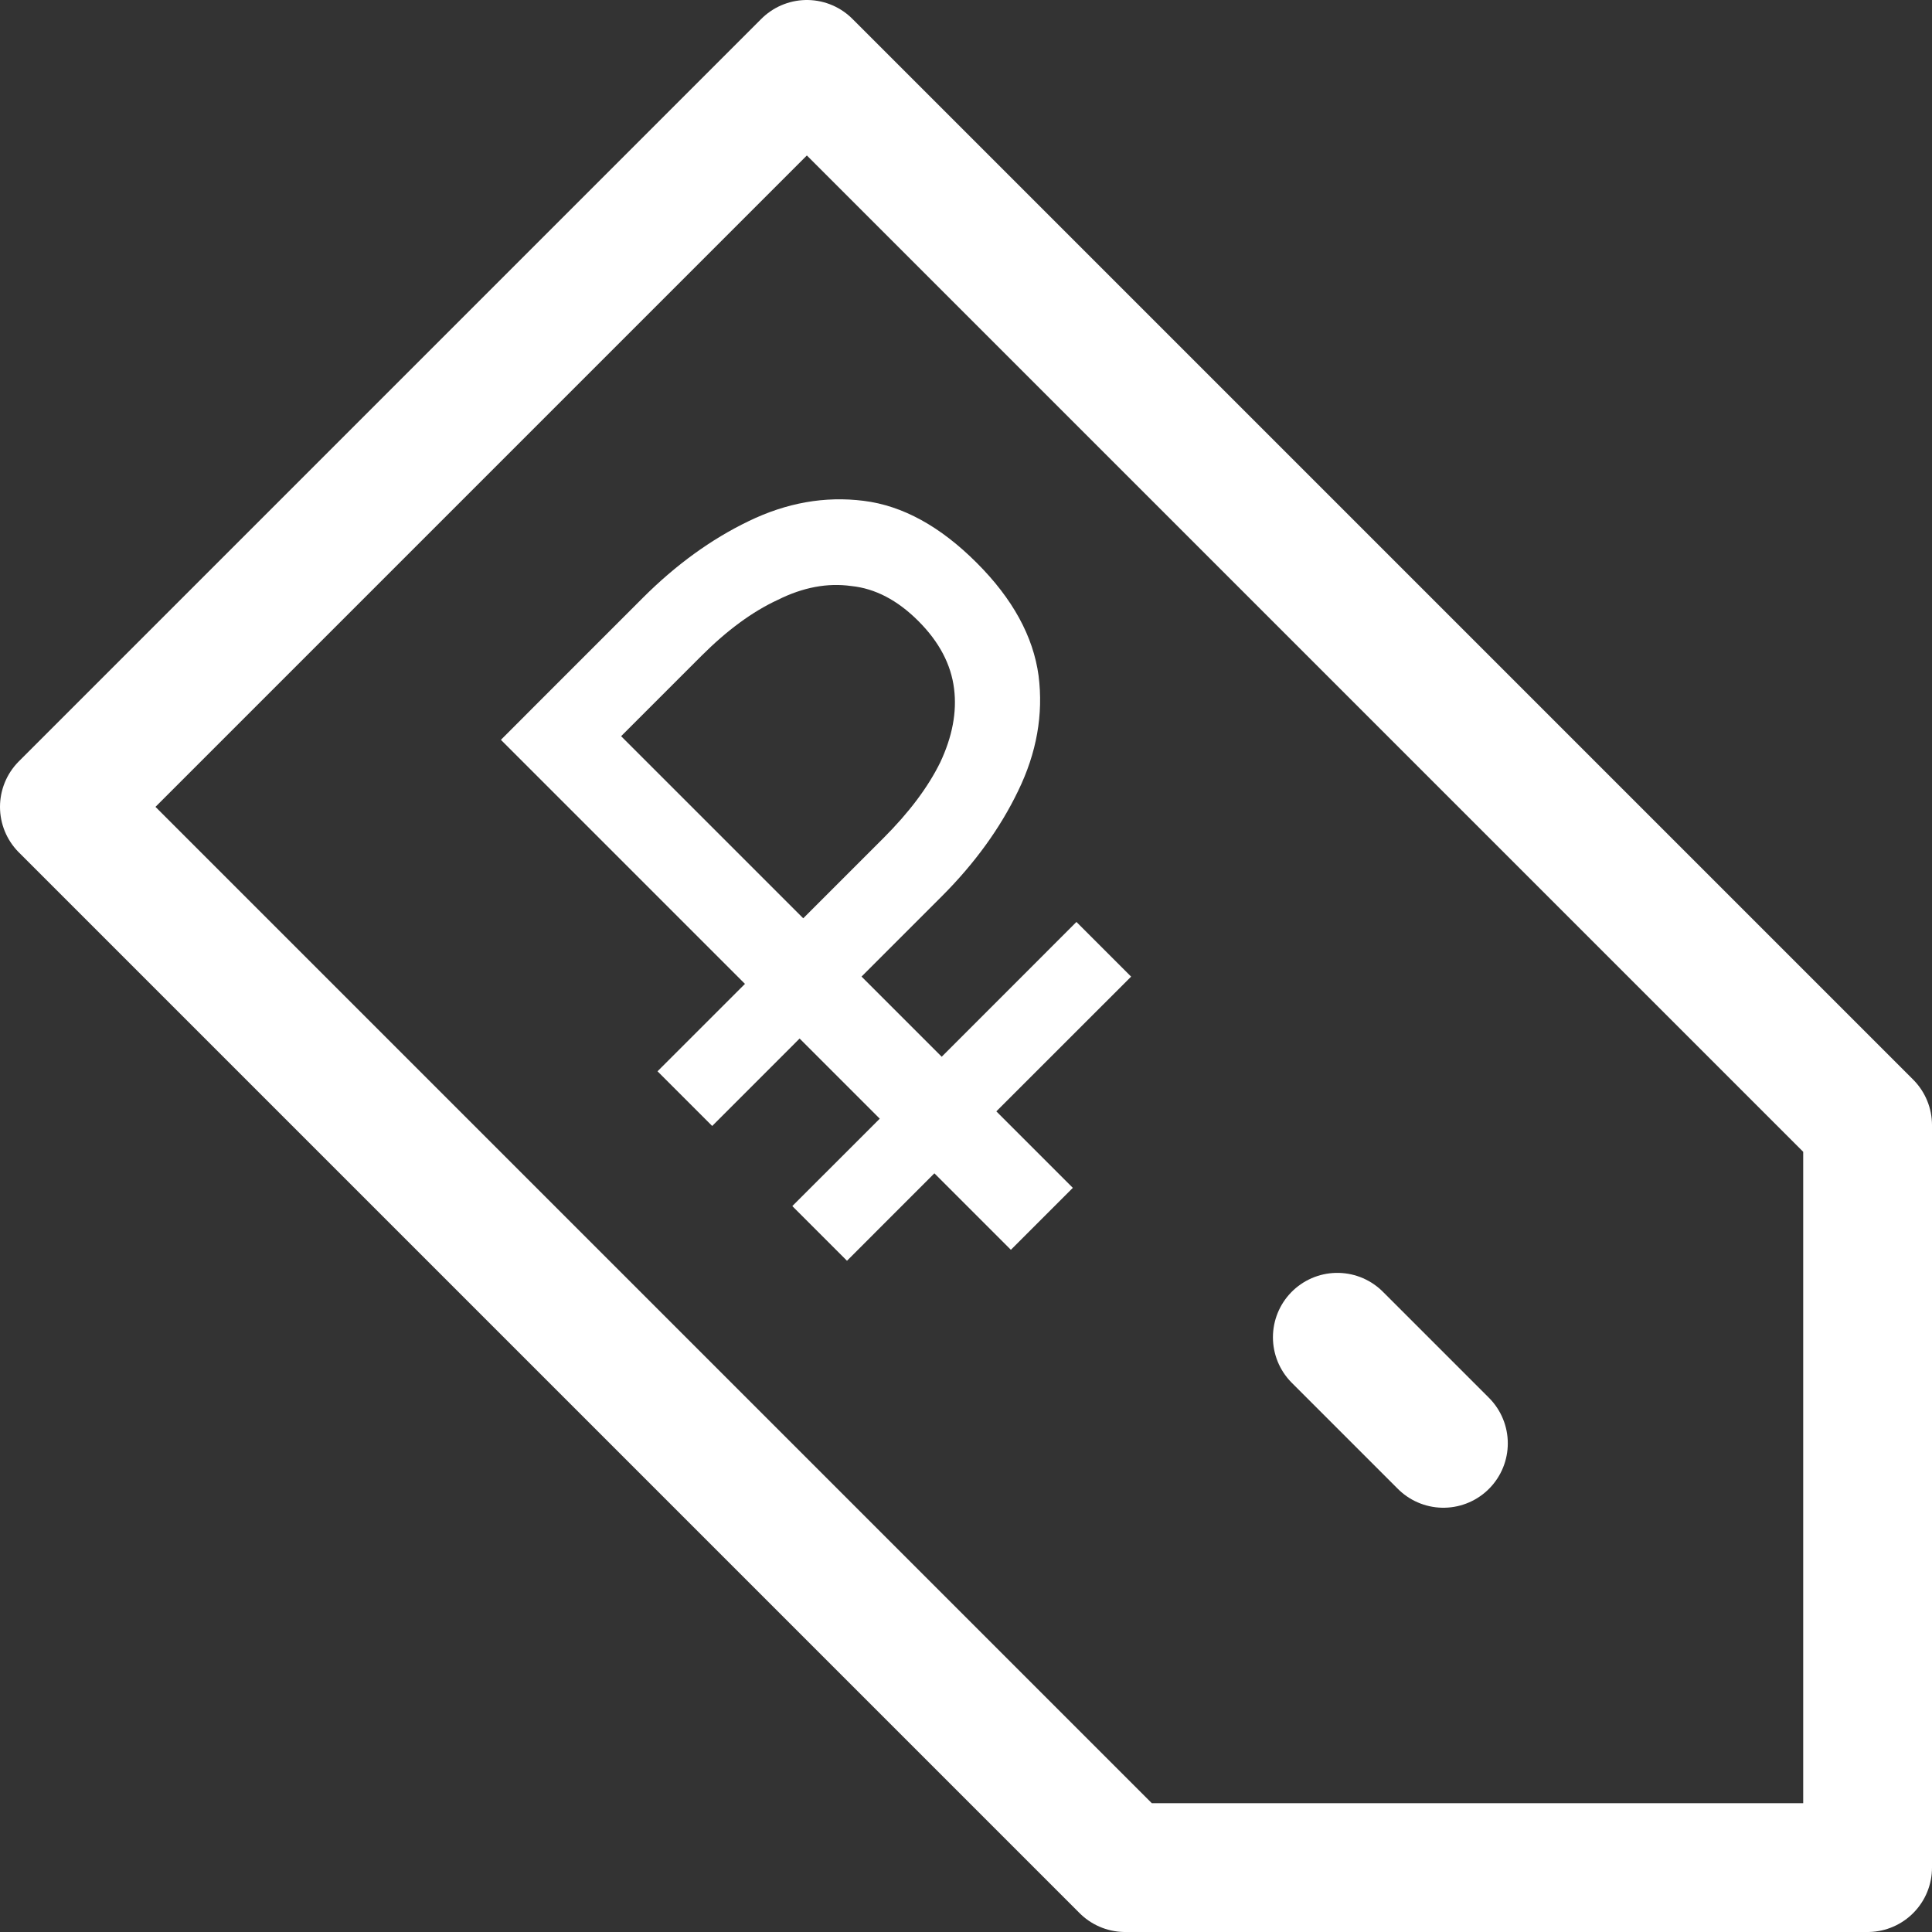 <svg width="30" height="30" viewBox="0 0 30 30" fill="none" xmlns="http://www.w3.org/2000/svg">
<rect x="0" y="0" width="30" height="30" fill="#333333" stroke="none"/>
<path d="M29 29V17.471L12.529 1L1 12.529L17.471 29H29Z" stroke="white" stroke-width="2" stroke-linecap="round" stroke-linejoin="round"/>
<path d="M20.766 20.765L22.413 22.412" stroke="white" stroke-width="2" stroke-linecap="round" stroke-linejoin="round"/>
<path d="M7.778 11.488L15.697 19.407L16.659 18.445L8.739 10.526L7.778 11.488ZM9.158 11.918L10.889 10.187C11.289 9.787 11.685 9.496 12.077 9.315C12.469 9.119 12.85 9.048 13.22 9.1C13.589 9.138 13.936 9.319 14.26 9.643C14.585 9.968 14.769 10.319 14.815 10.696C14.86 11.058 14.788 11.438 14.6 11.838C14.411 12.223 14.117 12.615 13.717 13.015L11.986 14.746L12.891 15.651L14.622 13.92C15.135 13.407 15.531 12.86 15.81 12.28C16.097 11.691 16.203 11.095 16.127 10.492C16.044 9.881 15.724 9.296 15.165 8.738C14.6 8.173 14.015 7.852 13.412 7.777C12.808 7.701 12.213 7.807 11.624 8.093C11.043 8.373 10.497 8.769 9.984 9.281L8.253 11.012L9.158 11.918ZM15.301 17.427L17.564 15.165L16.715 14.316L14.453 16.579L15.301 17.427ZM11.059 17.484L13.321 15.221L12.473 14.373L10.21 16.635L11.059 17.484ZM13.152 19.577L15.414 17.314L14.566 16.466L12.303 18.728L13.152 19.577Z" fill="white"/>
</svg>
